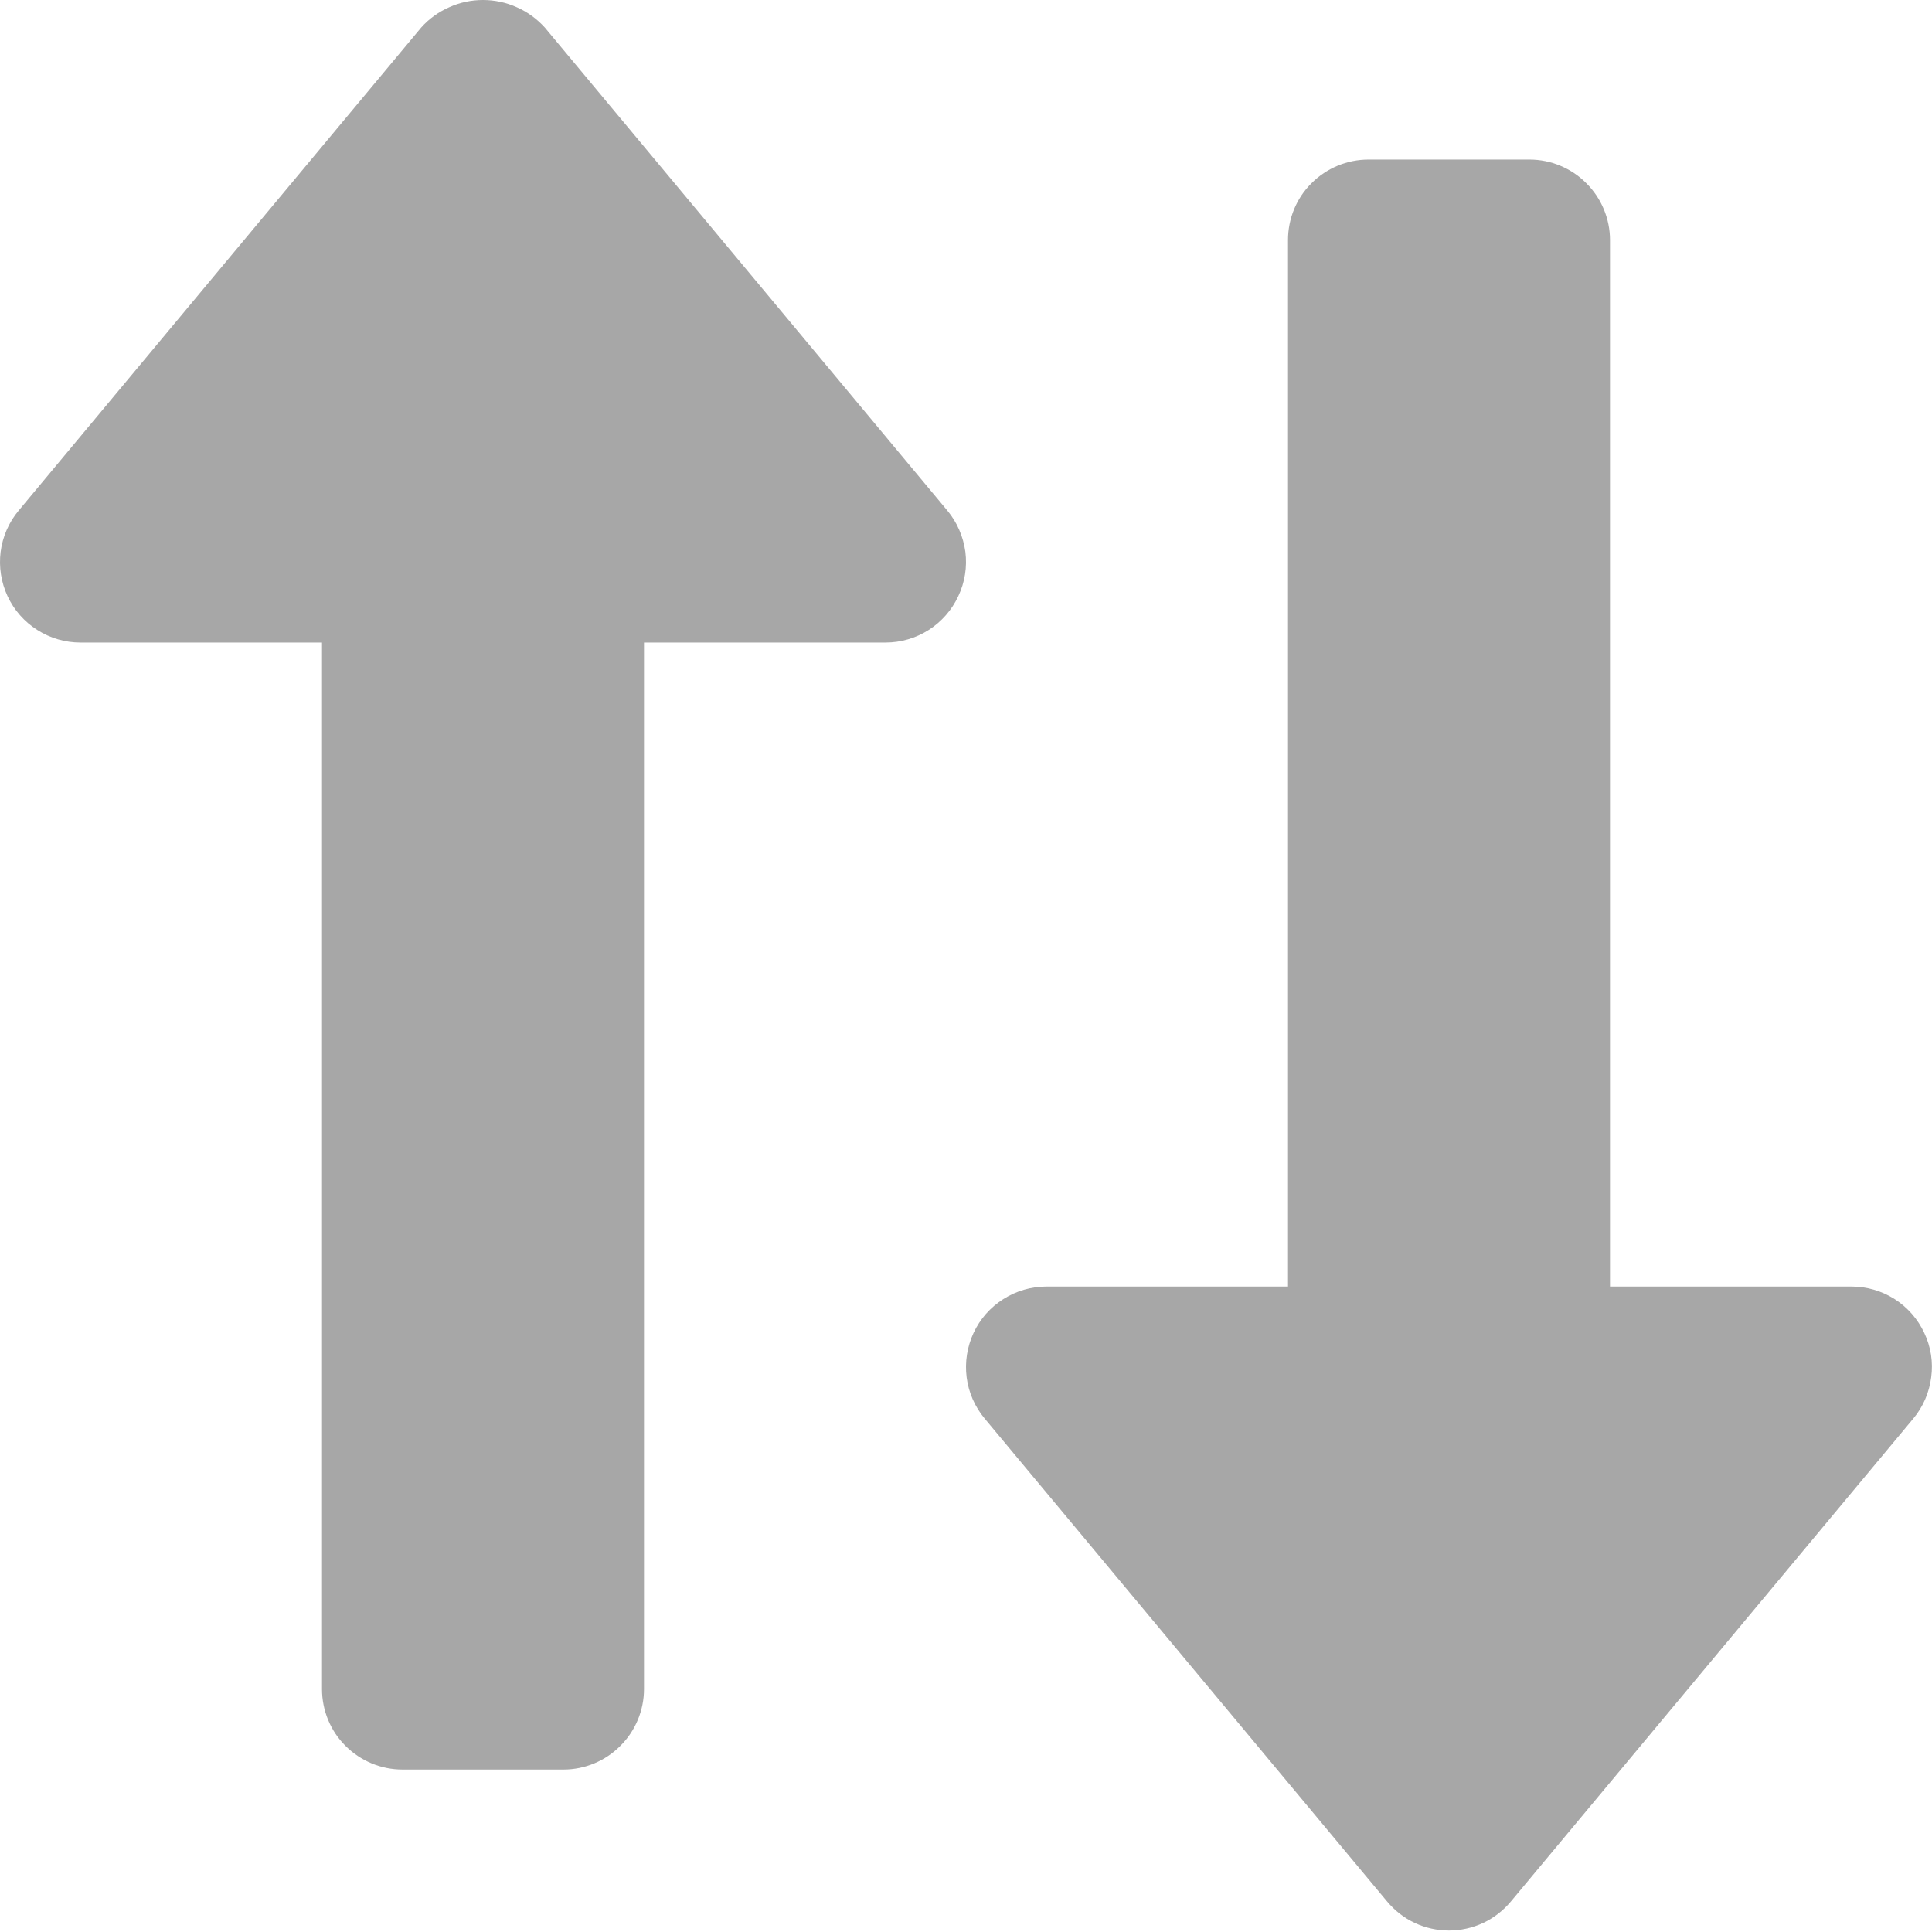 <svg width="12" height="12" viewBox="0 0 12 12" fill="none" xmlns="http://www.w3.org/2000/svg">
<path d="M3.384 0.171C3.335 0.117 3.276 0.074 3.21 0.045C3.144 0.015 3.072 0 3 0C2.927 0 2.856 0.015 2.79 0.045C2.724 0.074 2.664 0.117 2.616 0.171L0.116 3.171C0.055 3.244 0.016 3.333 0.004 3.427C-0.008 3.521 0.007 3.617 0.047 3.703C0.087 3.789 0.151 3.862 0.232 3.913C0.312 3.964 0.405 3.991 0.5 3.991H2V10.491C2 10.623 2.052 10.751 2.146 10.844C2.24 10.938 2.367 10.991 2.5 10.991H3.5C3.632 10.991 3.76 10.938 3.853 10.844C3.947 10.751 4 10.623 4 10.491V3.991H5.5C5.595 3.991 5.688 3.964 5.768 3.913C5.848 3.862 5.912 3.789 5.952 3.703C5.993 3.617 6.008 3.521 5.996 3.427C5.983 3.333 5.945 3.244 5.884 3.171L3.384 0.171Z" fill="#A7A7A7"/>
<path d="M9.5 0.991H8.5C8.367 0.991 8.24 1.044 8.146 1.138C8.052 1.231 8 1.359 8 1.491V7.991H6.5C6.405 7.991 6.312 8.018 6.232 8.069C6.151 8.12 6.087 8.193 6.047 8.279C6.007 8.365 5.992 8.461 6.004 8.555C6.016 8.649 6.055 8.738 6.116 8.811L8.616 11.811C8.663 11.867 8.721 11.913 8.788 11.944C8.854 11.975 8.927 11.991 9 11.991C9.073 11.991 9.145 11.975 9.212 11.944C9.278 11.913 9.337 11.867 9.384 11.811L11.884 8.811C11.945 8.738 11.983 8.649 11.995 8.555C12.008 8.461 11.993 8.365 11.952 8.279C11.912 8.193 11.848 8.12 11.768 8.069C11.688 8.018 11.595 7.991 11.5 7.991H10V1.491C10 1.359 9.947 1.231 9.853 1.138C9.76 1.044 9.632 0.991 9.5 0.991Z" fill="#A7A7A7"/>
</svg>
